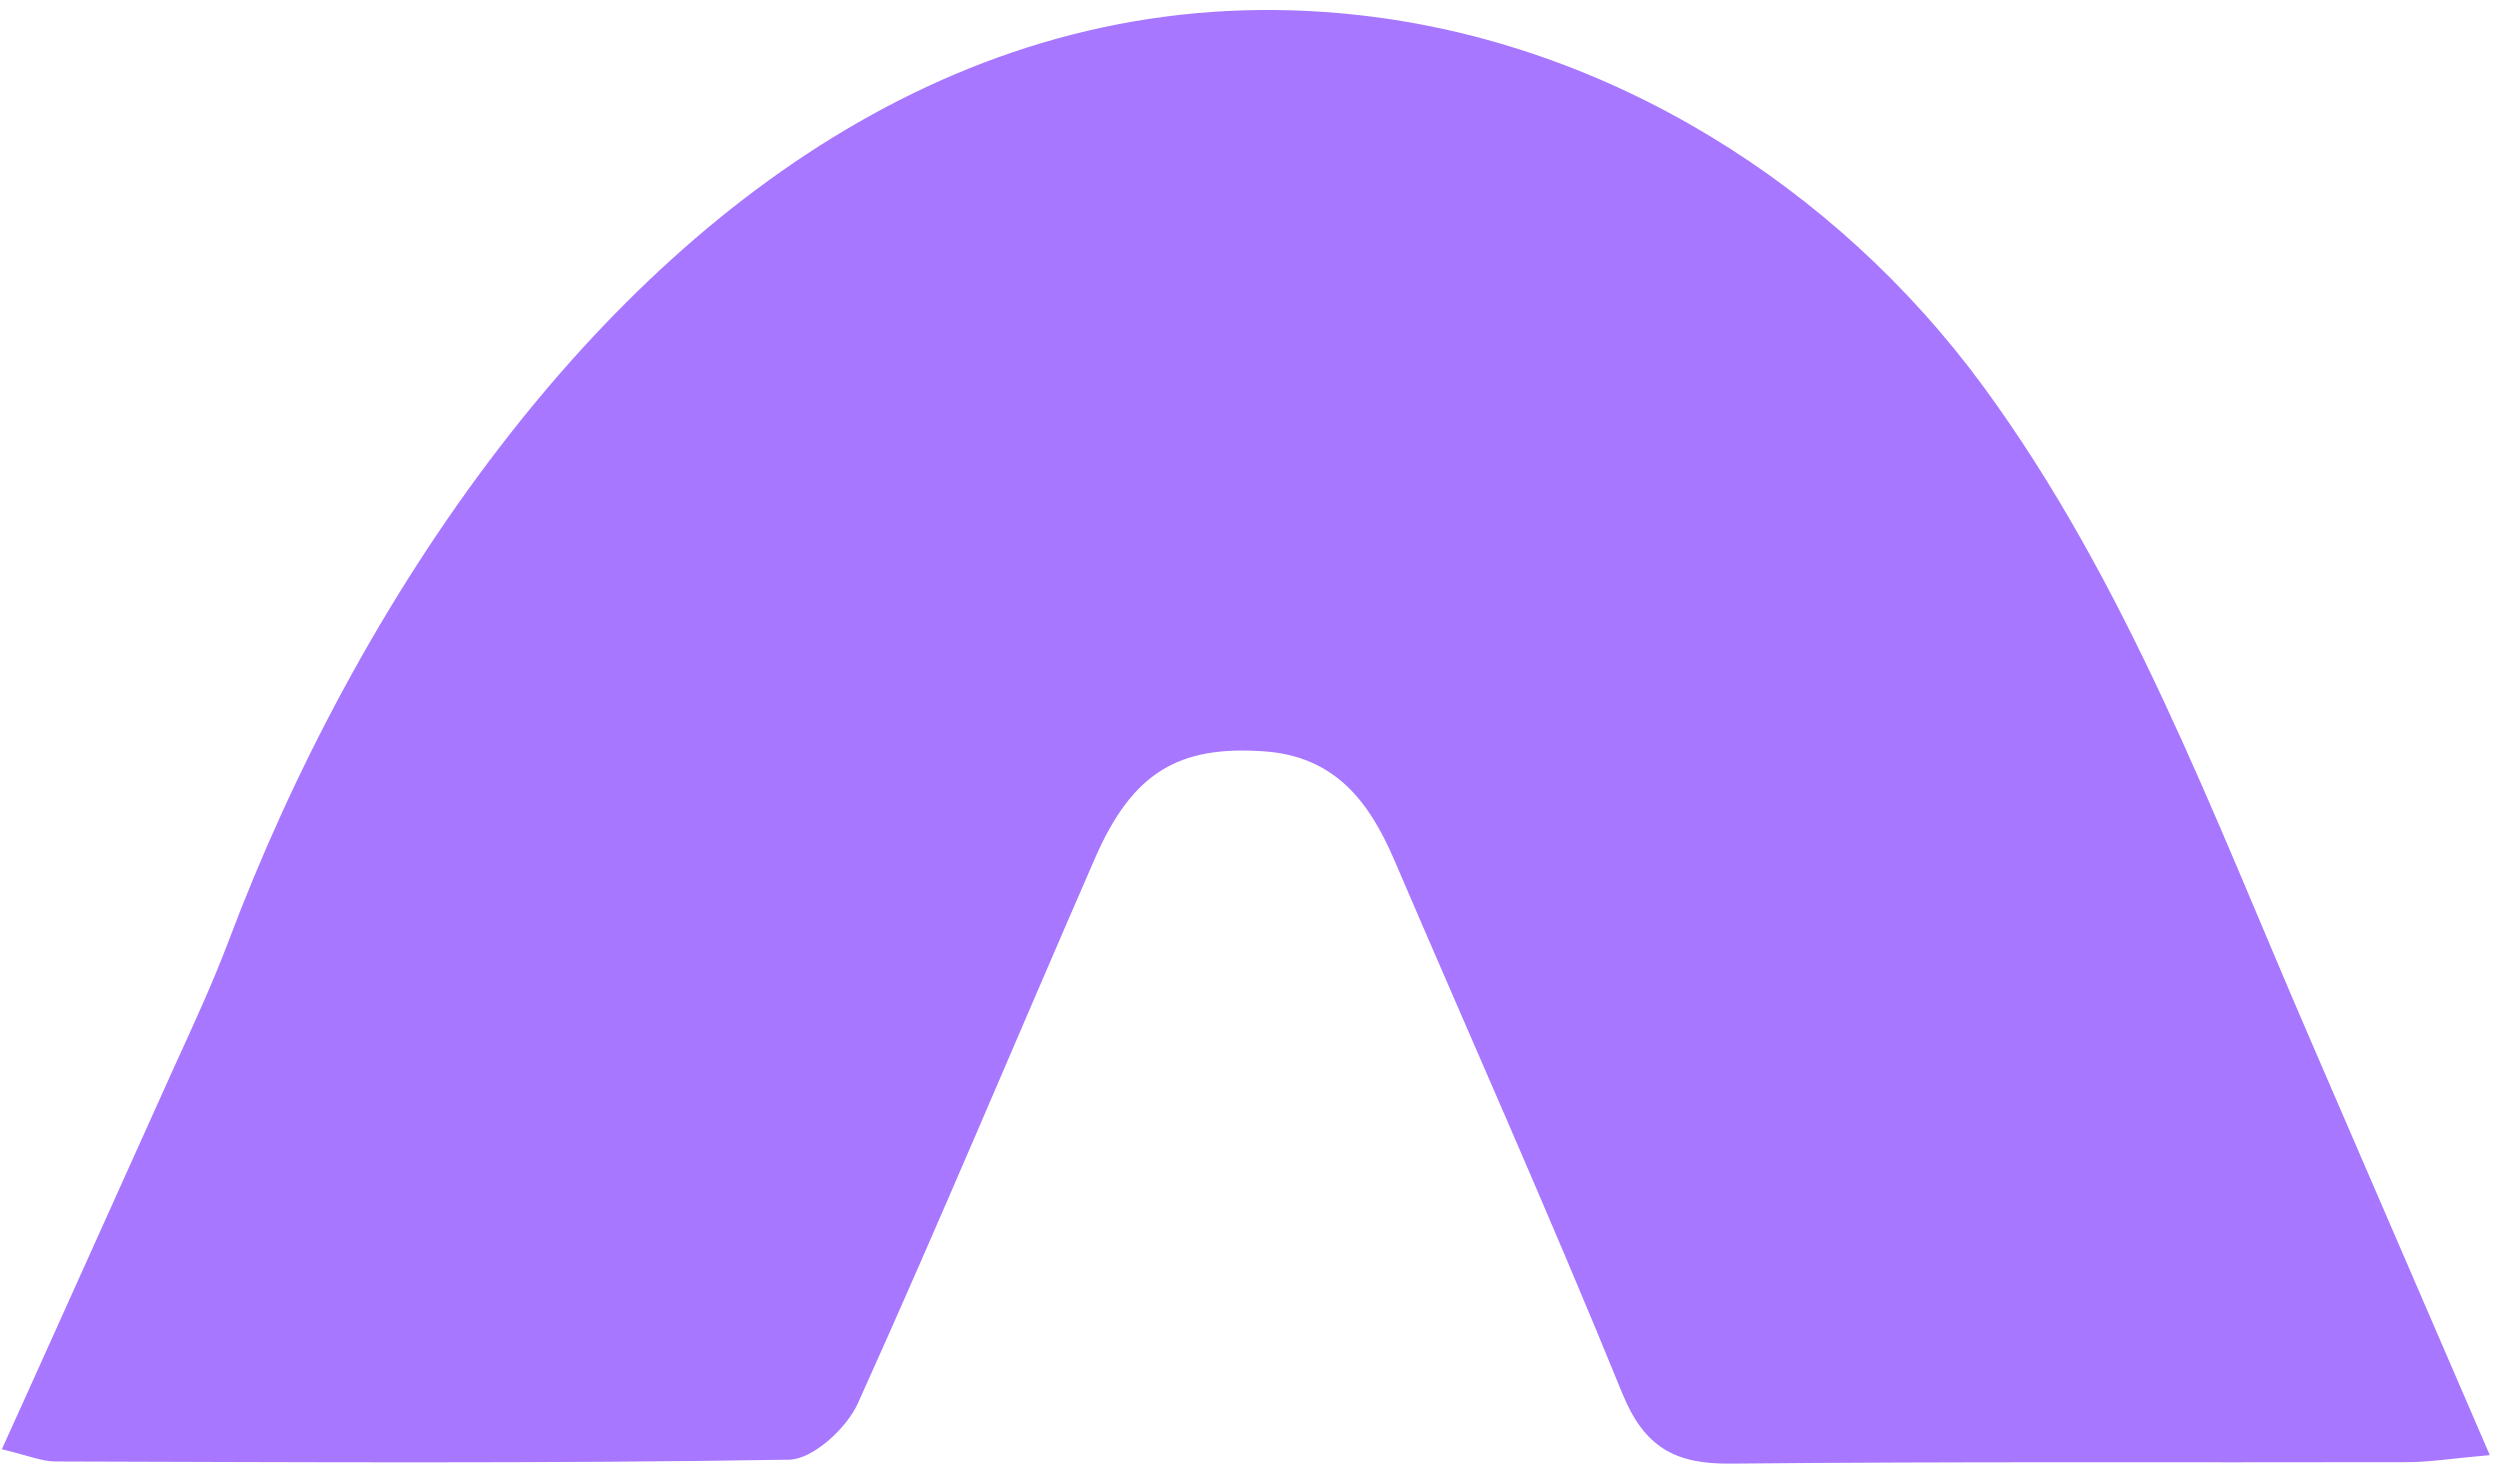 <svg width="202" height="119" viewBox="0 0 202 119" fill="none" xmlns="http://www.w3.org/2000/svg">
<path d="M40.395 36.106C30.935 48.408 23.565 62.509 18.481 76.01C17.166 79.49 15.645 82.769 14.098 86.162C10.158 94.908 6.218 103.655 2.277 112.402L0.148 117.1C2.284 117.606 3.367 118.081 4.456 118.087C24.223 118.143 43.995 118.268 63.762 117.943C65.684 117.912 68.408 115.4 69.316 113.389C75.902 98.807 82.076 84.025 88.468 69.362C91.499 62.396 95.243 60.241 102.068 60.703C107.84 61.084 110.62 64.739 112.655 69.481C118.816 83.85 125.178 98.082 131.069 112.551C132.86 116.968 135.371 118.305 139.835 118.262C158.036 118.08 176.244 118.187 194.451 118.143C196.286 118.143 198.12 117.843 201.176 117.574L186.537 83.688C178.792 65.764 171.873 47.077 160.24 31.209C148.313 14.965 129.974 3.469 109.794 1.22C80.761 -2.022 57.263 14.171 40.395 36.106Z" fill="#A777FF"/>
</svg>
